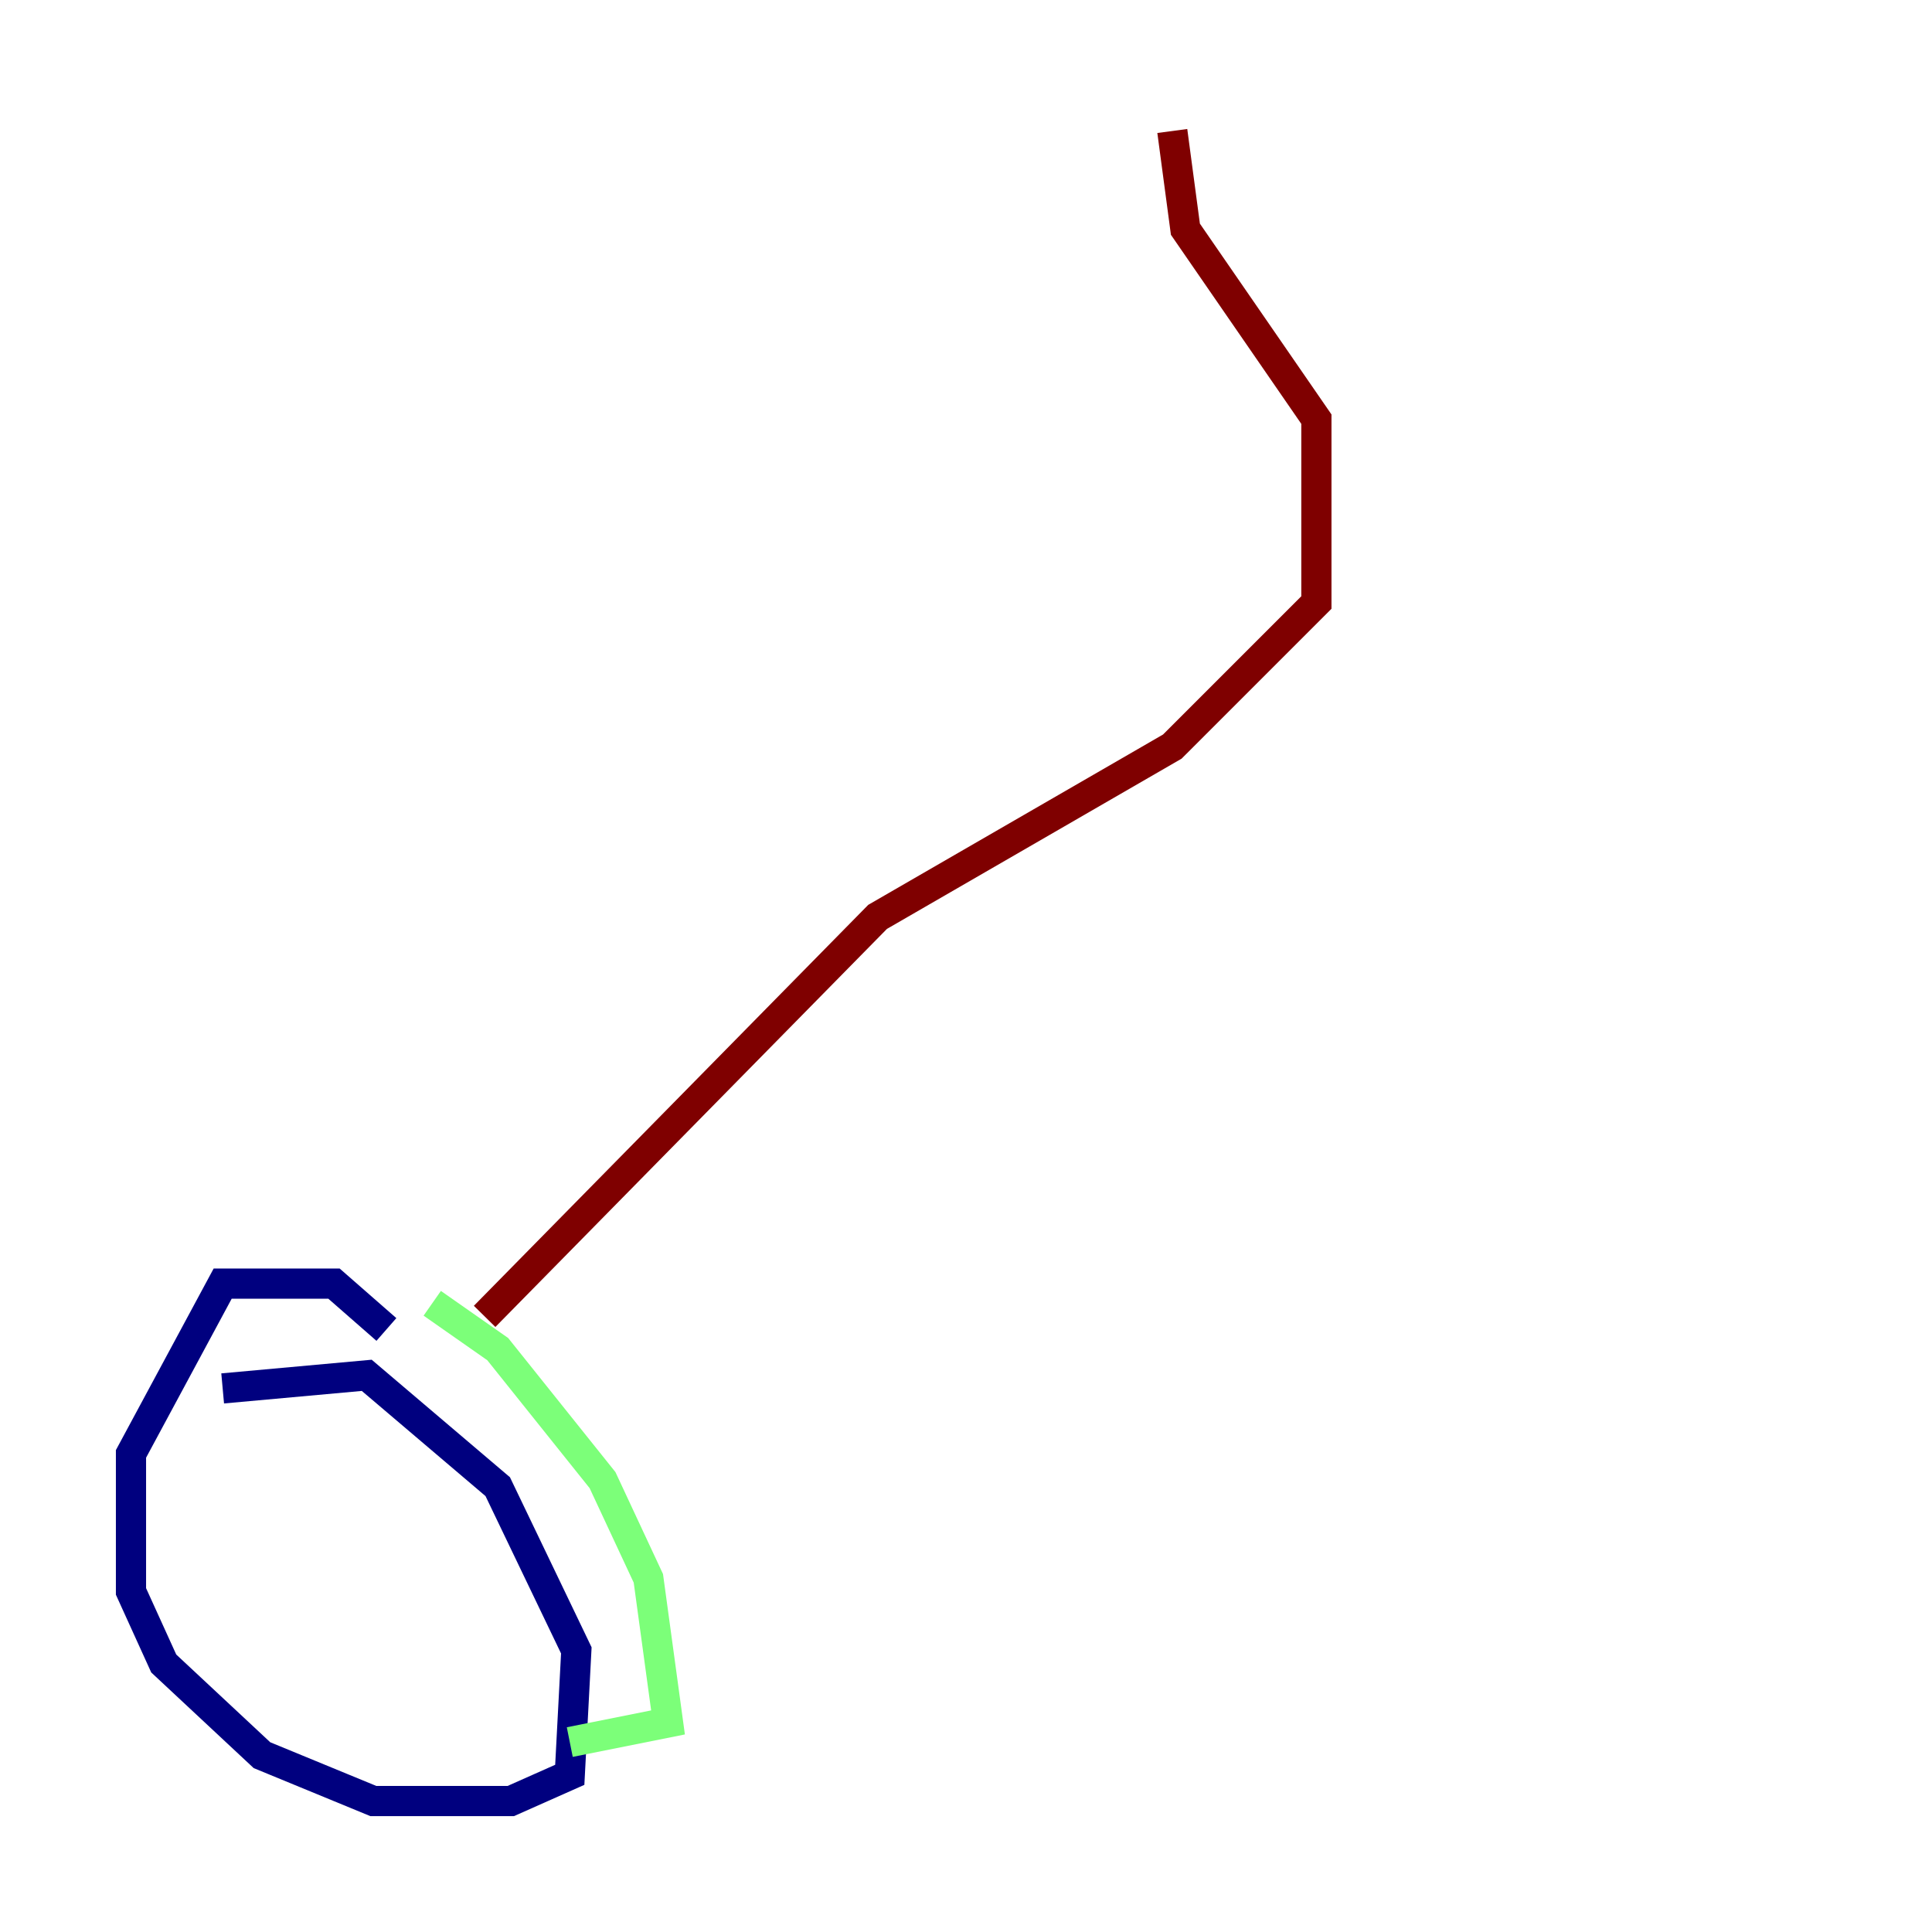 <?xml version="1.0" encoding="utf-8" ?>
<svg baseProfile="tiny" height="128" version="1.2" viewBox="0,0,128,128" width="128" xmlns="http://www.w3.org/2000/svg" xmlns:ev="http://www.w3.org/2001/xml-events" xmlns:xlink="http://www.w3.org/1999/xlink"><defs /><polyline fill="none" points="14.752,91.986 24.298,91.119 32.976,98.495 38.183,109.342 37.749,117.586 33.844,119.322 24.732,119.322 17.356,116.285 10.848,110.21 8.678,105.437 8.678,96.325 14.752,85.044 22.129,85.044 25.6,88.081" stroke="#00007f" stroke-width="2" /><polyline fill="none" points="28.637,86.346 32.976,89.383 39.919,98.061 42.956,104.57 44.258,114.115 37.749,115.417" stroke="#7cff79" stroke-width="2" /><polyline fill="none" points="32.108,87.214 58.142,60.746 77.668,49.464 87.214,39.919 87.214,27.77 78.536,15.186 77.668,8.678" stroke="#7f0000" stroke-width="2" /></svg>